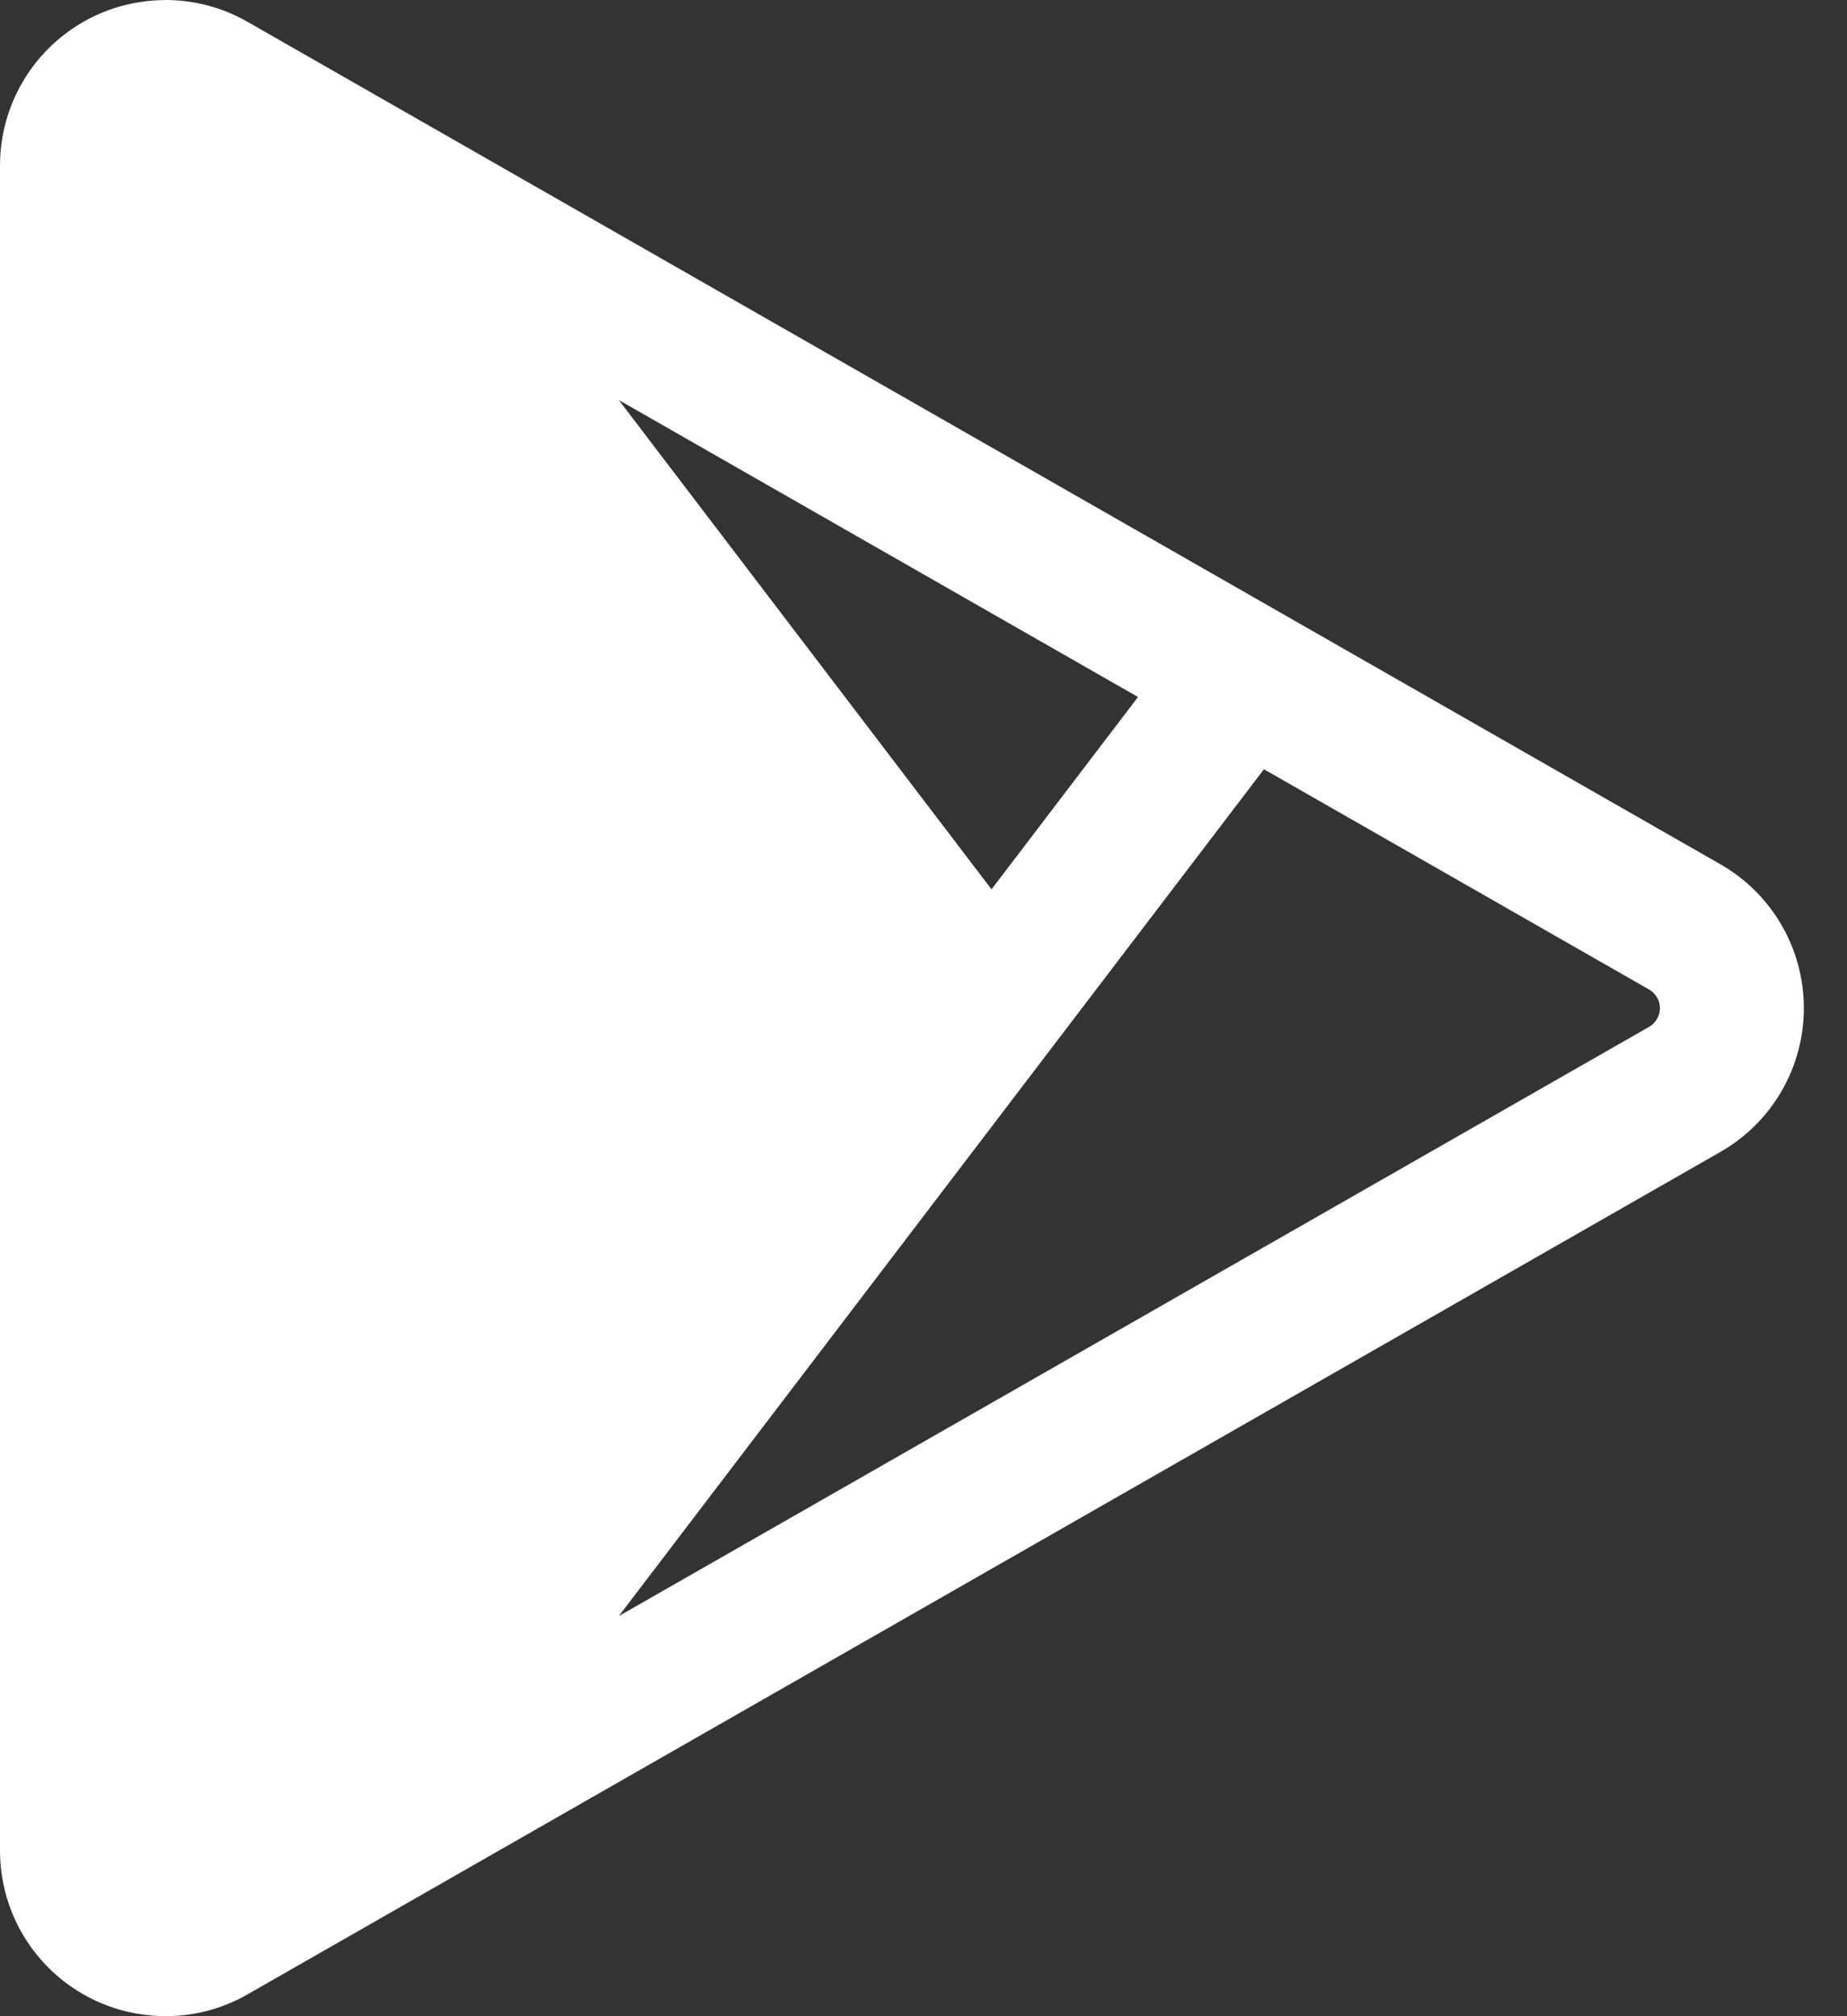 <svg width="22" height="24" viewBox="0 0 22 24" fill="none" xmlns="http://www.w3.org/2000/svg">
<rect x="0" y="0" width="22" height="24" fill="#333333" stroke="none"/>
<path d="M20.494 10.289L2.947 0.259C2.644 0.086 2.308 0 1.971 0C1.964 0 1.957 0.001 1.951 0.001C1.905 0.001 1.86 0.004 1.815 0.007C1.795 0.009 1.775 0.011 1.754 0.013C1.719 0.017 1.684 0.022 1.649 0.028C1.636 0.03 1.623 0.031 1.611 0.033L1.611 0.034C1.393 0.074 1.179 0.151 0.981 0.267C0.374 0.619 0 1.268 0 1.97V22.03C0 22.732 0.374 23.381 0.981 23.733C1.179 23.849 1.393 23.926 1.611 23.966L1.611 23.967C1.622 23.969 1.634 23.97 1.645 23.971C1.683 23.978 1.72 23.983 1.758 23.987C1.777 23.989 1.796 23.991 1.815 23.993C1.859 23.996 1.904 23.998 1.948 23.999C1.956 23.999 1.963 24 1.971 24C2.308 24 2.644 23.914 2.947 23.741L20.494 13.711C21.107 13.36 21.486 12.708 21.486 12.001C21.486 12.001 21.486 12.001 21.486 12C21.486 12 21.486 12 21.486 12C21.486 12 21.486 12 21.486 11.999C21.486 11.999 21.486 11.999 21.486 11.999C21.486 11.292 21.107 10.64 20.494 10.289ZM13.555 8.297L11.81 10.586L7.371 4.762L13.555 8.297ZM19.643 12.223L7.371 19.237L15.055 9.157L19.643 11.779C19.722 11.825 19.772 11.91 19.772 12.001C19.772 12.092 19.722 12.177 19.643 12.223Z" fill="white"/>
</svg>
